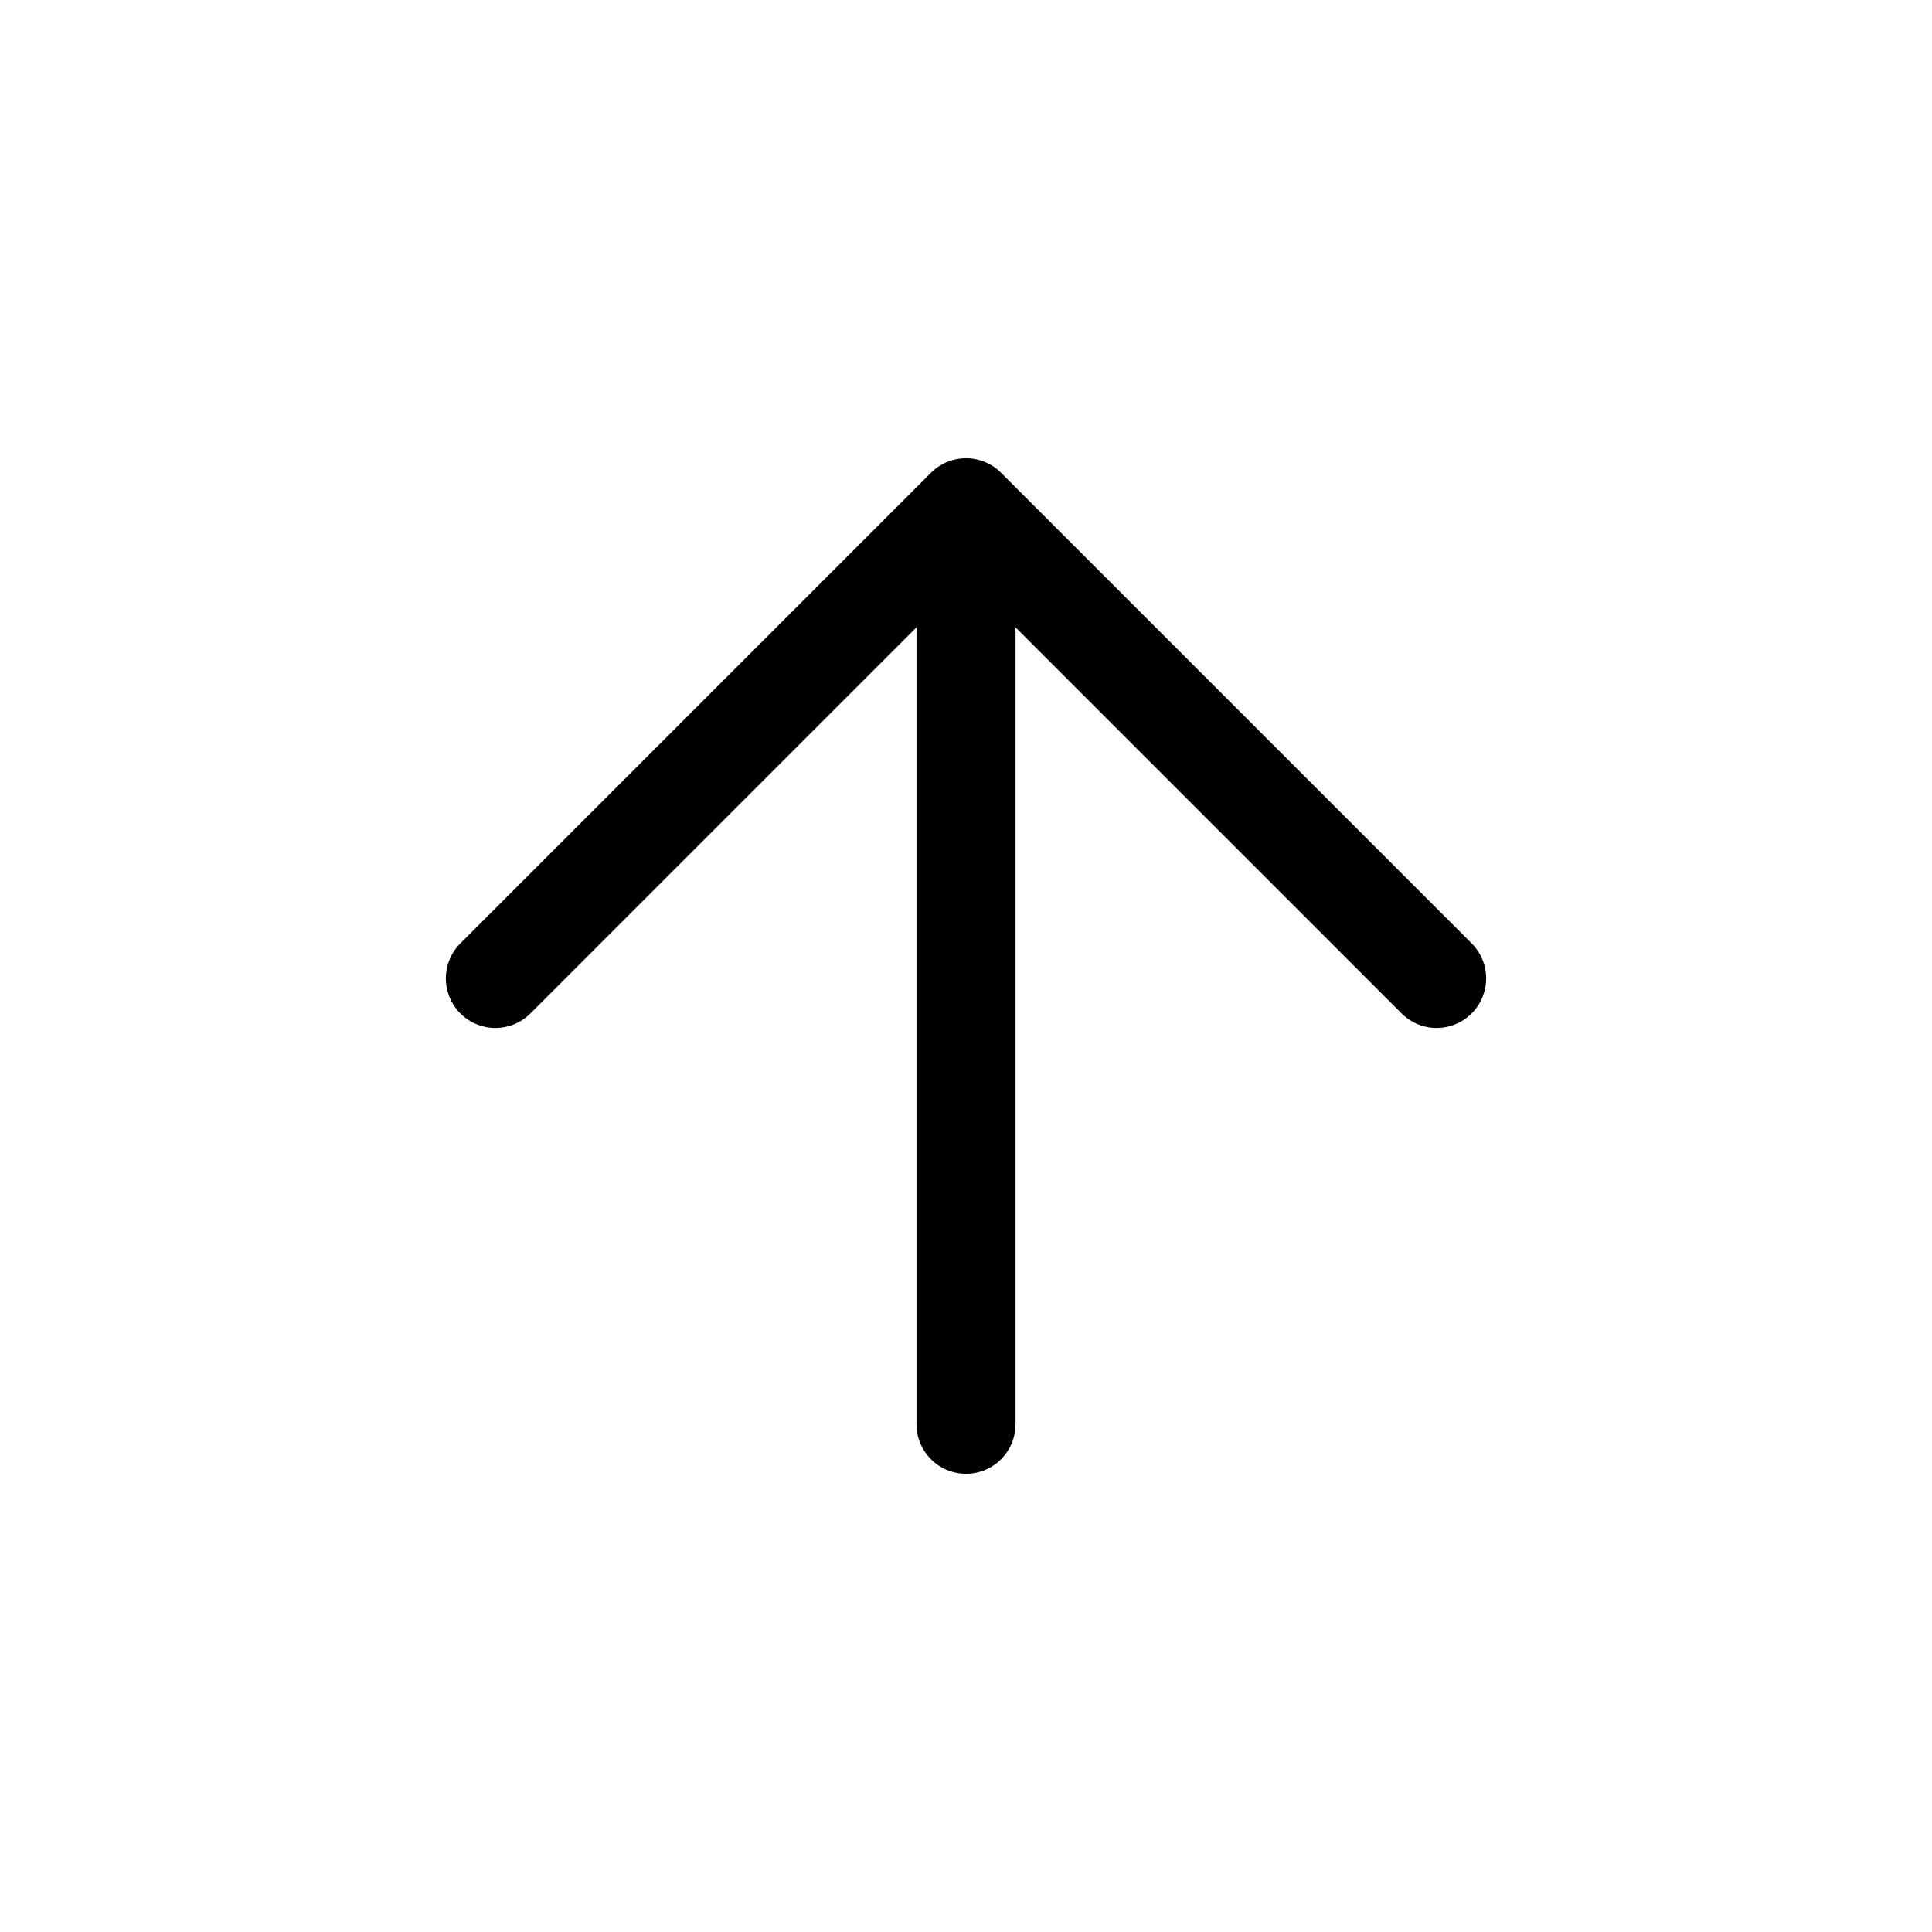 <svg width="39" height="39" viewBox="0 0 39 39" fill="none" xmlns="http://www.w3.org/2000/svg">
<path d="M29 19.75L19.5 10.25M19.5 10.25L10 19.75M19.5 10.25L19.5 28.75" stroke="black" stroke-width="2" stroke-linecap="round" stroke-linejoin="round"/>
</svg>
